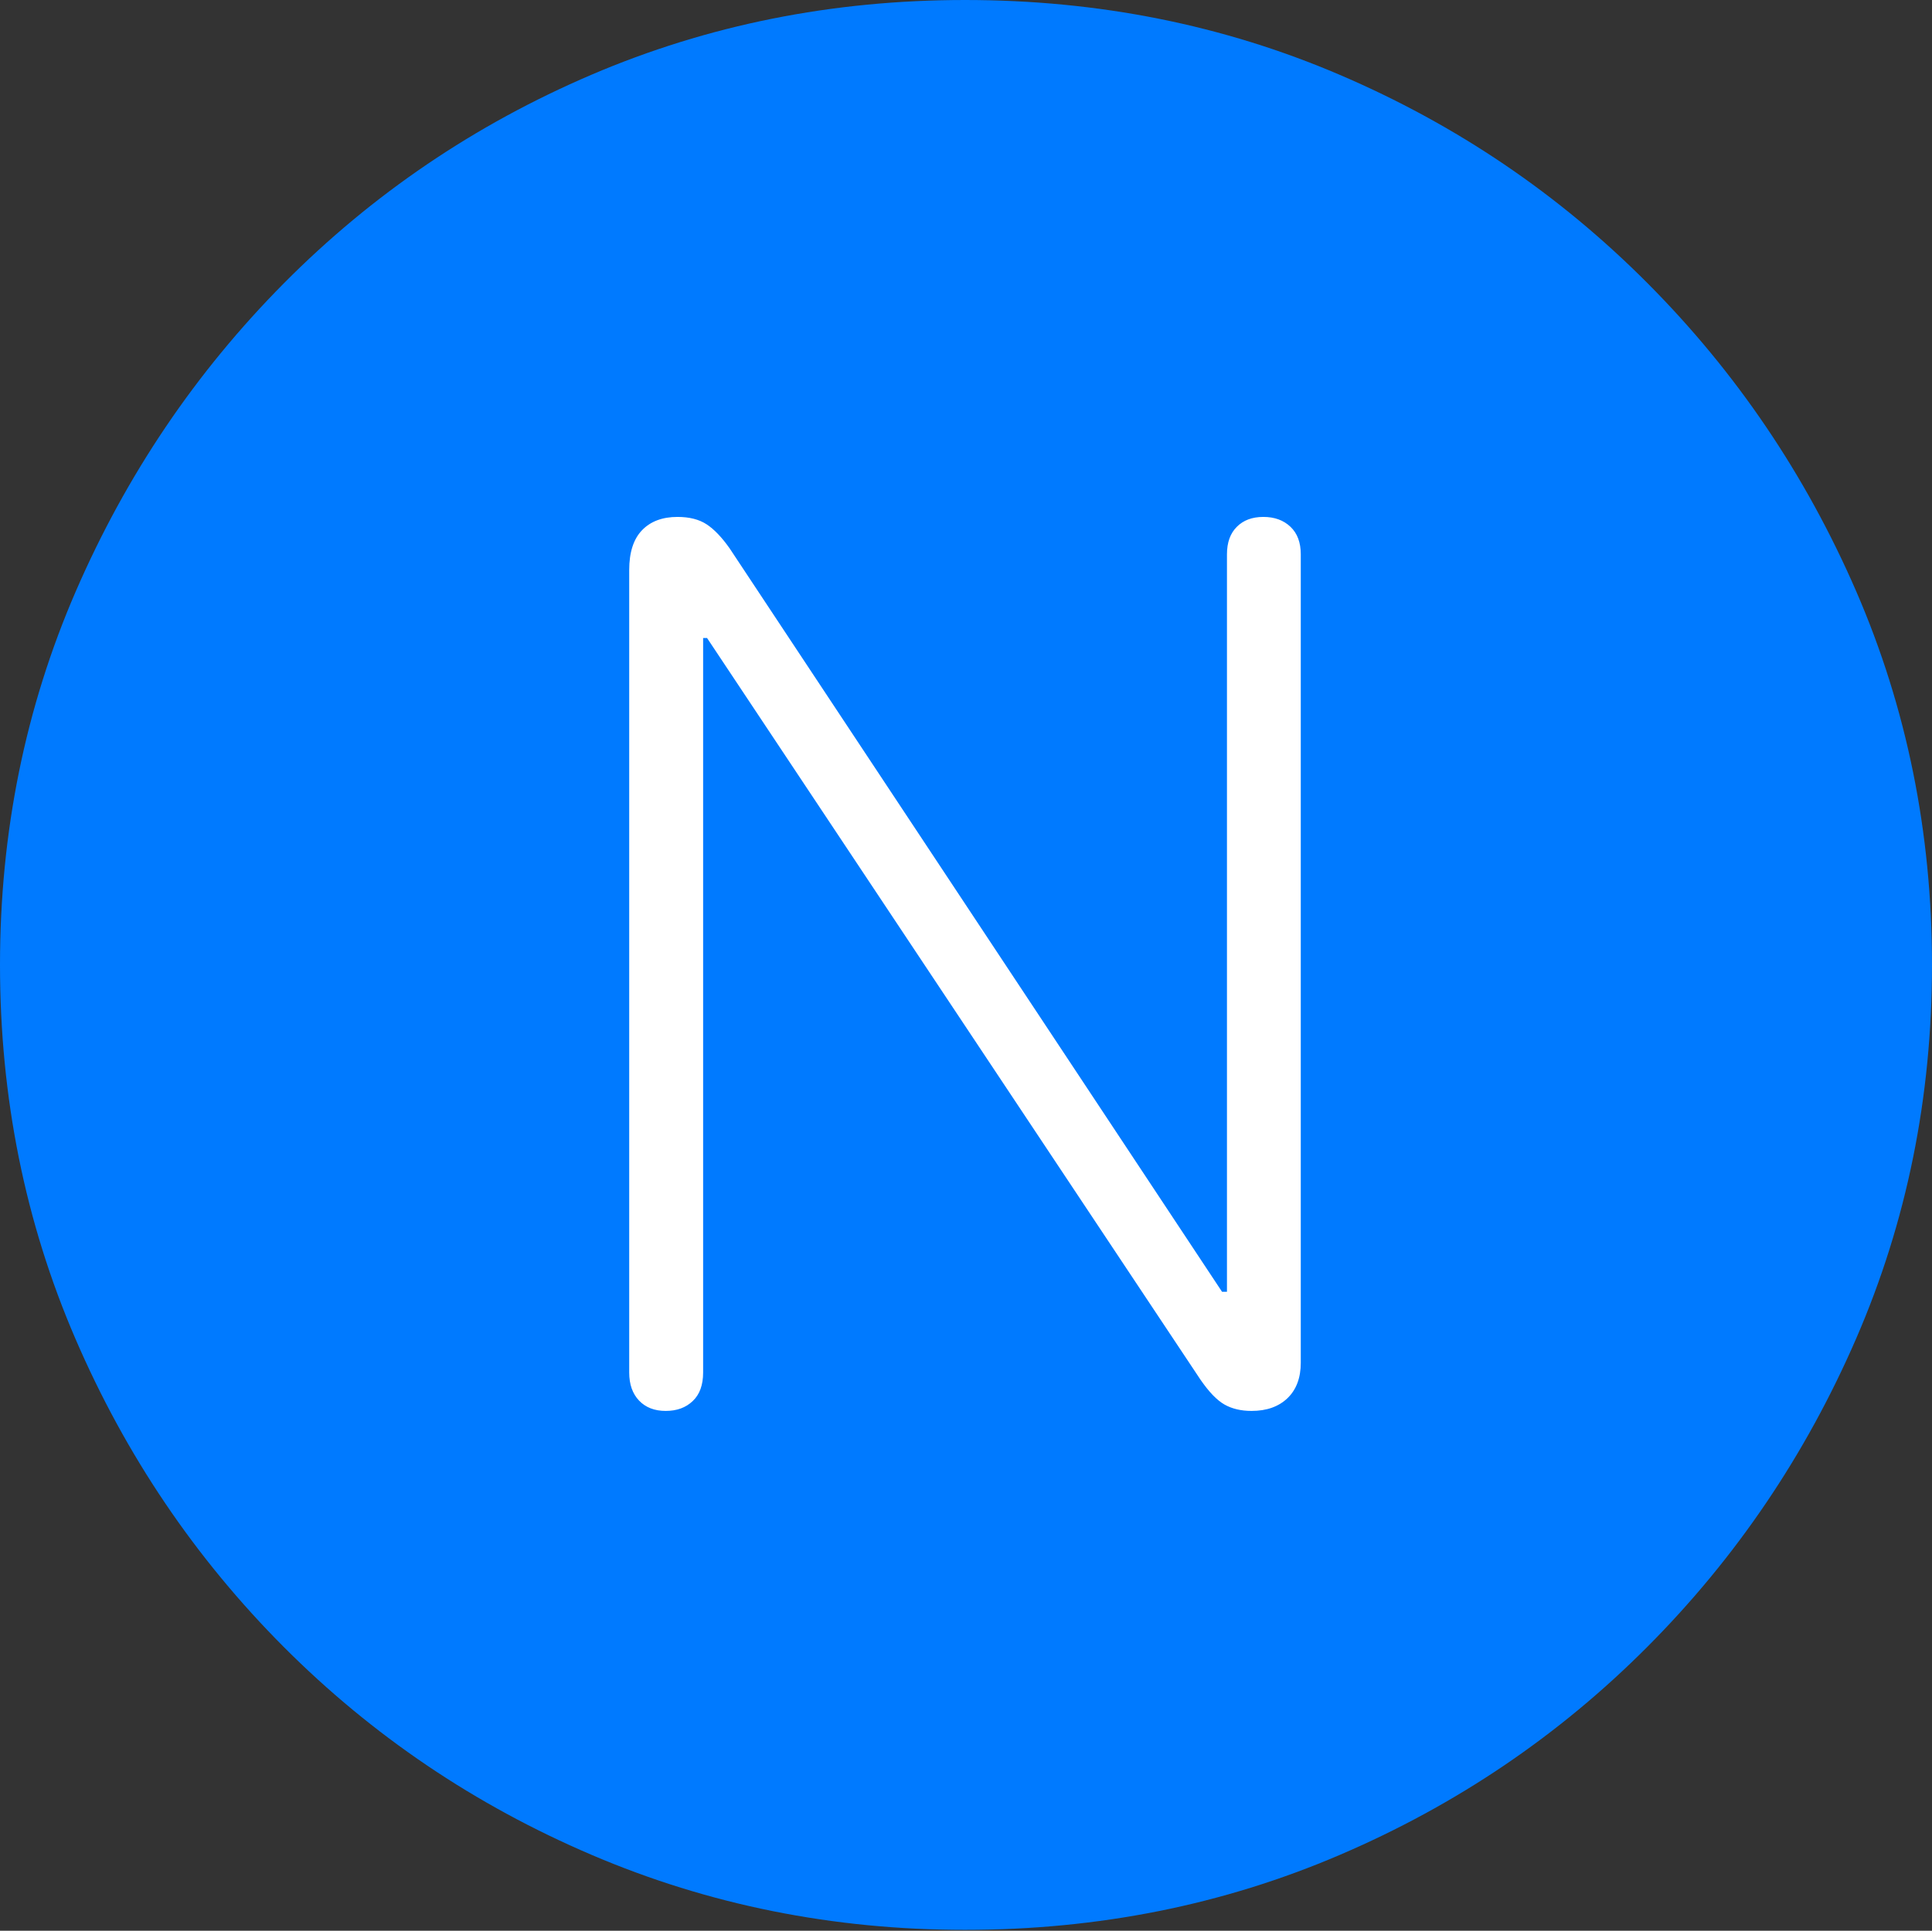 <?xml version="1.0" encoding="UTF-8"?>
<!--Generator: Apple Native CoreSVG 175-->
<!DOCTYPE svg
PUBLIC "-//W3C//DTD SVG 1.1//EN"
       "http://www.w3.org/Graphics/SVG/1.1/DTD/svg11.dtd">
<svg version="1.1" xmlns="http://www.w3.org/2000/svg" xmlns:xlink="http://www.w3.org/1999/xlink" width="19.16" height="19.15">
 <rect width="100%" height="100%" fill="#333333" stroke="none"/>
 <g>
  <rect height="19.15" opacity="0" width="19.16" x="0" y="0"/>
  <path d="M9.57 19.141Q11.553 19.141 13.286 18.398Q15.02 17.656 16.338 16.333Q17.656 15.01 18.408 13.276Q19.16 11.543 19.16 9.57Q19.16 7.598 18.408 5.864Q17.656 4.131 16.338 2.808Q15.02 1.484 13.286 0.742Q11.553 0 9.57 0Q7.598 0 5.864 0.742Q4.131 1.484 2.817 2.808Q1.504 4.131 0.752 5.864Q0 7.598 0 9.57Q0 11.543 0.747 13.276Q1.494 15.01 2.812 16.333Q4.131 17.656 5.869 18.398Q7.607 19.141 9.57 19.141Z" fill="#007aff"/>
  <path d="M6.602 13.994Q6.436 13.994 6.338 13.892Q6.24 13.789 6.24 13.613L6.24 5.654Q6.24 5.391 6.367 5.259Q6.494 5.127 6.719 5.127Q6.895 5.127 7.007 5.2Q7.119 5.273 7.236 5.439L12.119 12.812L12.168 12.812L12.168 5.498Q12.168 5.322 12.266 5.225Q12.363 5.127 12.529 5.127Q12.695 5.127 12.798 5.225Q12.9 5.322 12.9 5.498L12.9 13.516Q12.9 13.74 12.769 13.867Q12.637 13.994 12.412 13.994Q12.256 13.994 12.144 13.931Q12.031 13.867 11.904 13.682L7.012 6.328L6.973 6.328L6.973 13.613Q6.973 13.799 6.87 13.896Q6.768 13.994 6.602 13.994Z" fill="#ffffff"/>
 </g>
</svg>
